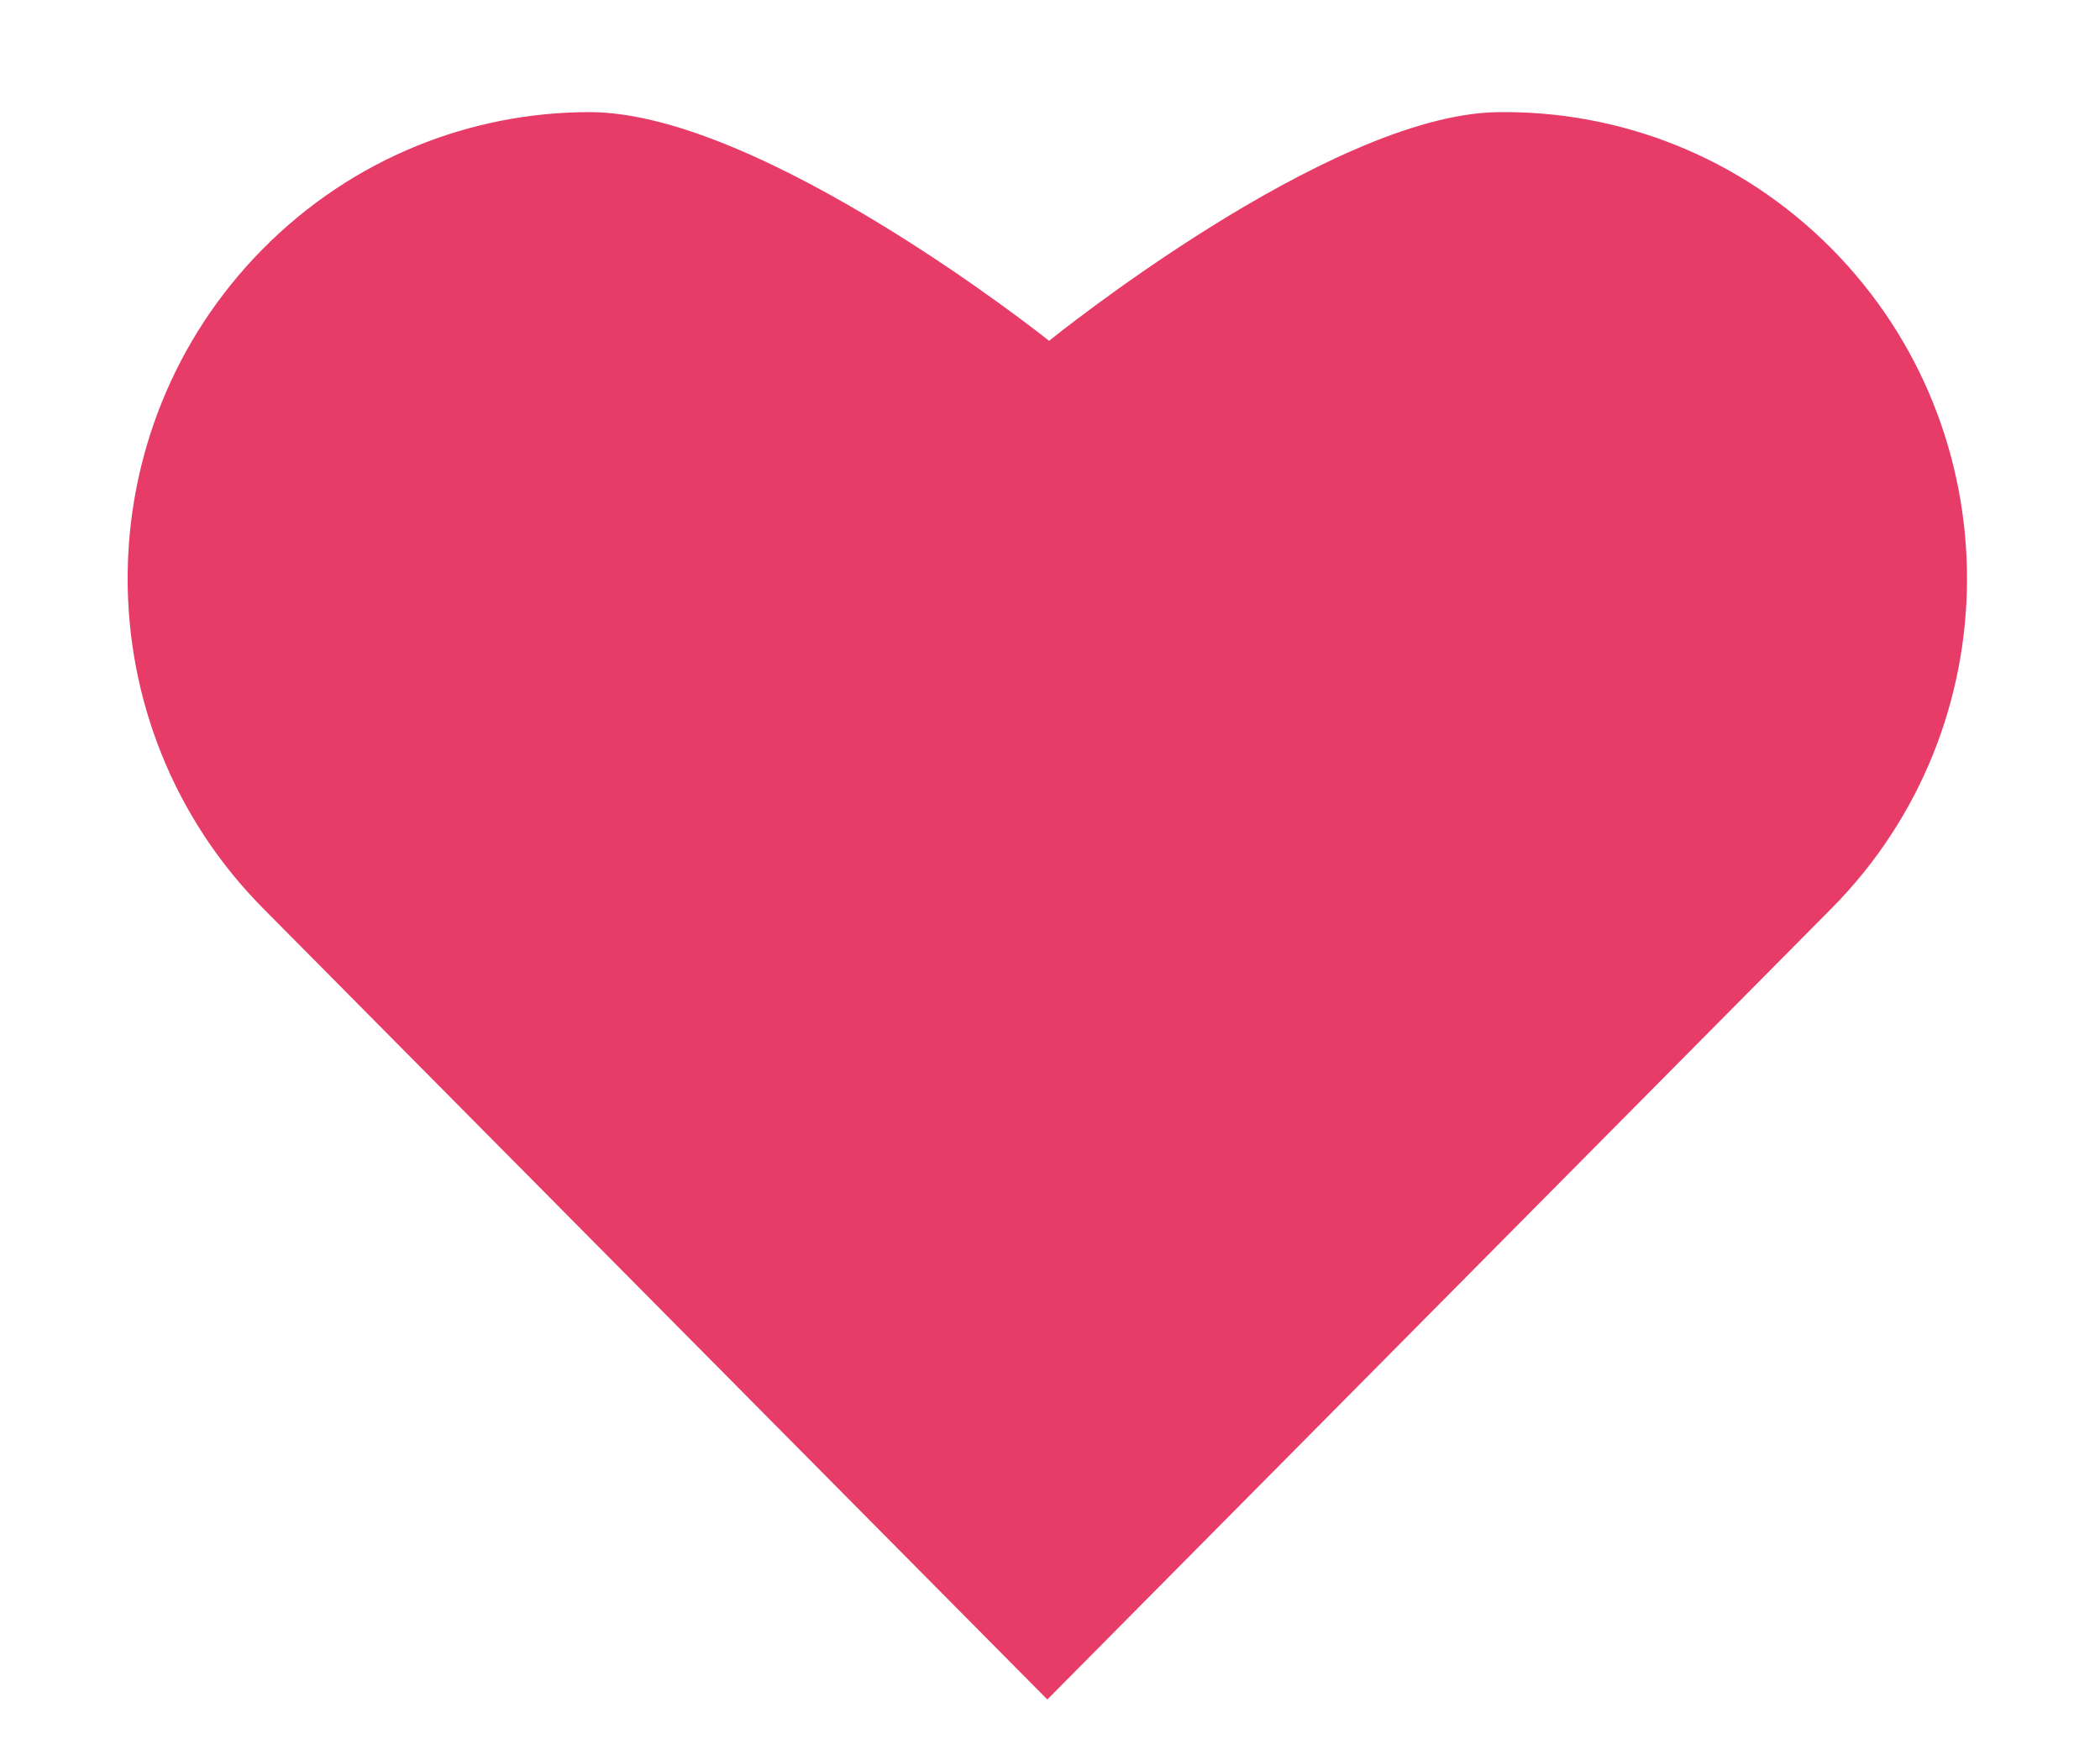 ﻿<svg version="1.1" xmlns="http://www.w3.org/2000/svg" xmlns:xlink="http://www.w3.org/1999/xlink" width="37" height="31"><defs/><g><path fill="rgb(231,60,104)" stroke="none" paint-order="stroke fill markers" fill-rule="evenodd" d=" M 32.272 16.001 C 35.453 12.791 35.451 7.592 32.272 4.382 C 30.647 2.742 28.506 1.941 26.376 1.976 C 23.397 2.027 18.484 6.004 18.484 6.004 C 18.484 6.004 13.432 1.97 10.379 1.975 C 8.3 1.978 6.221 2.781 4.634 4.382 C 1.455 7.592 1.453 12.791 4.634 16.001 C 4.634 16.001 18.453 29.94 18.453 29.94 C 18.453 29.94 32.272 16.001 32.272 16.001 Z"/></g></svg>